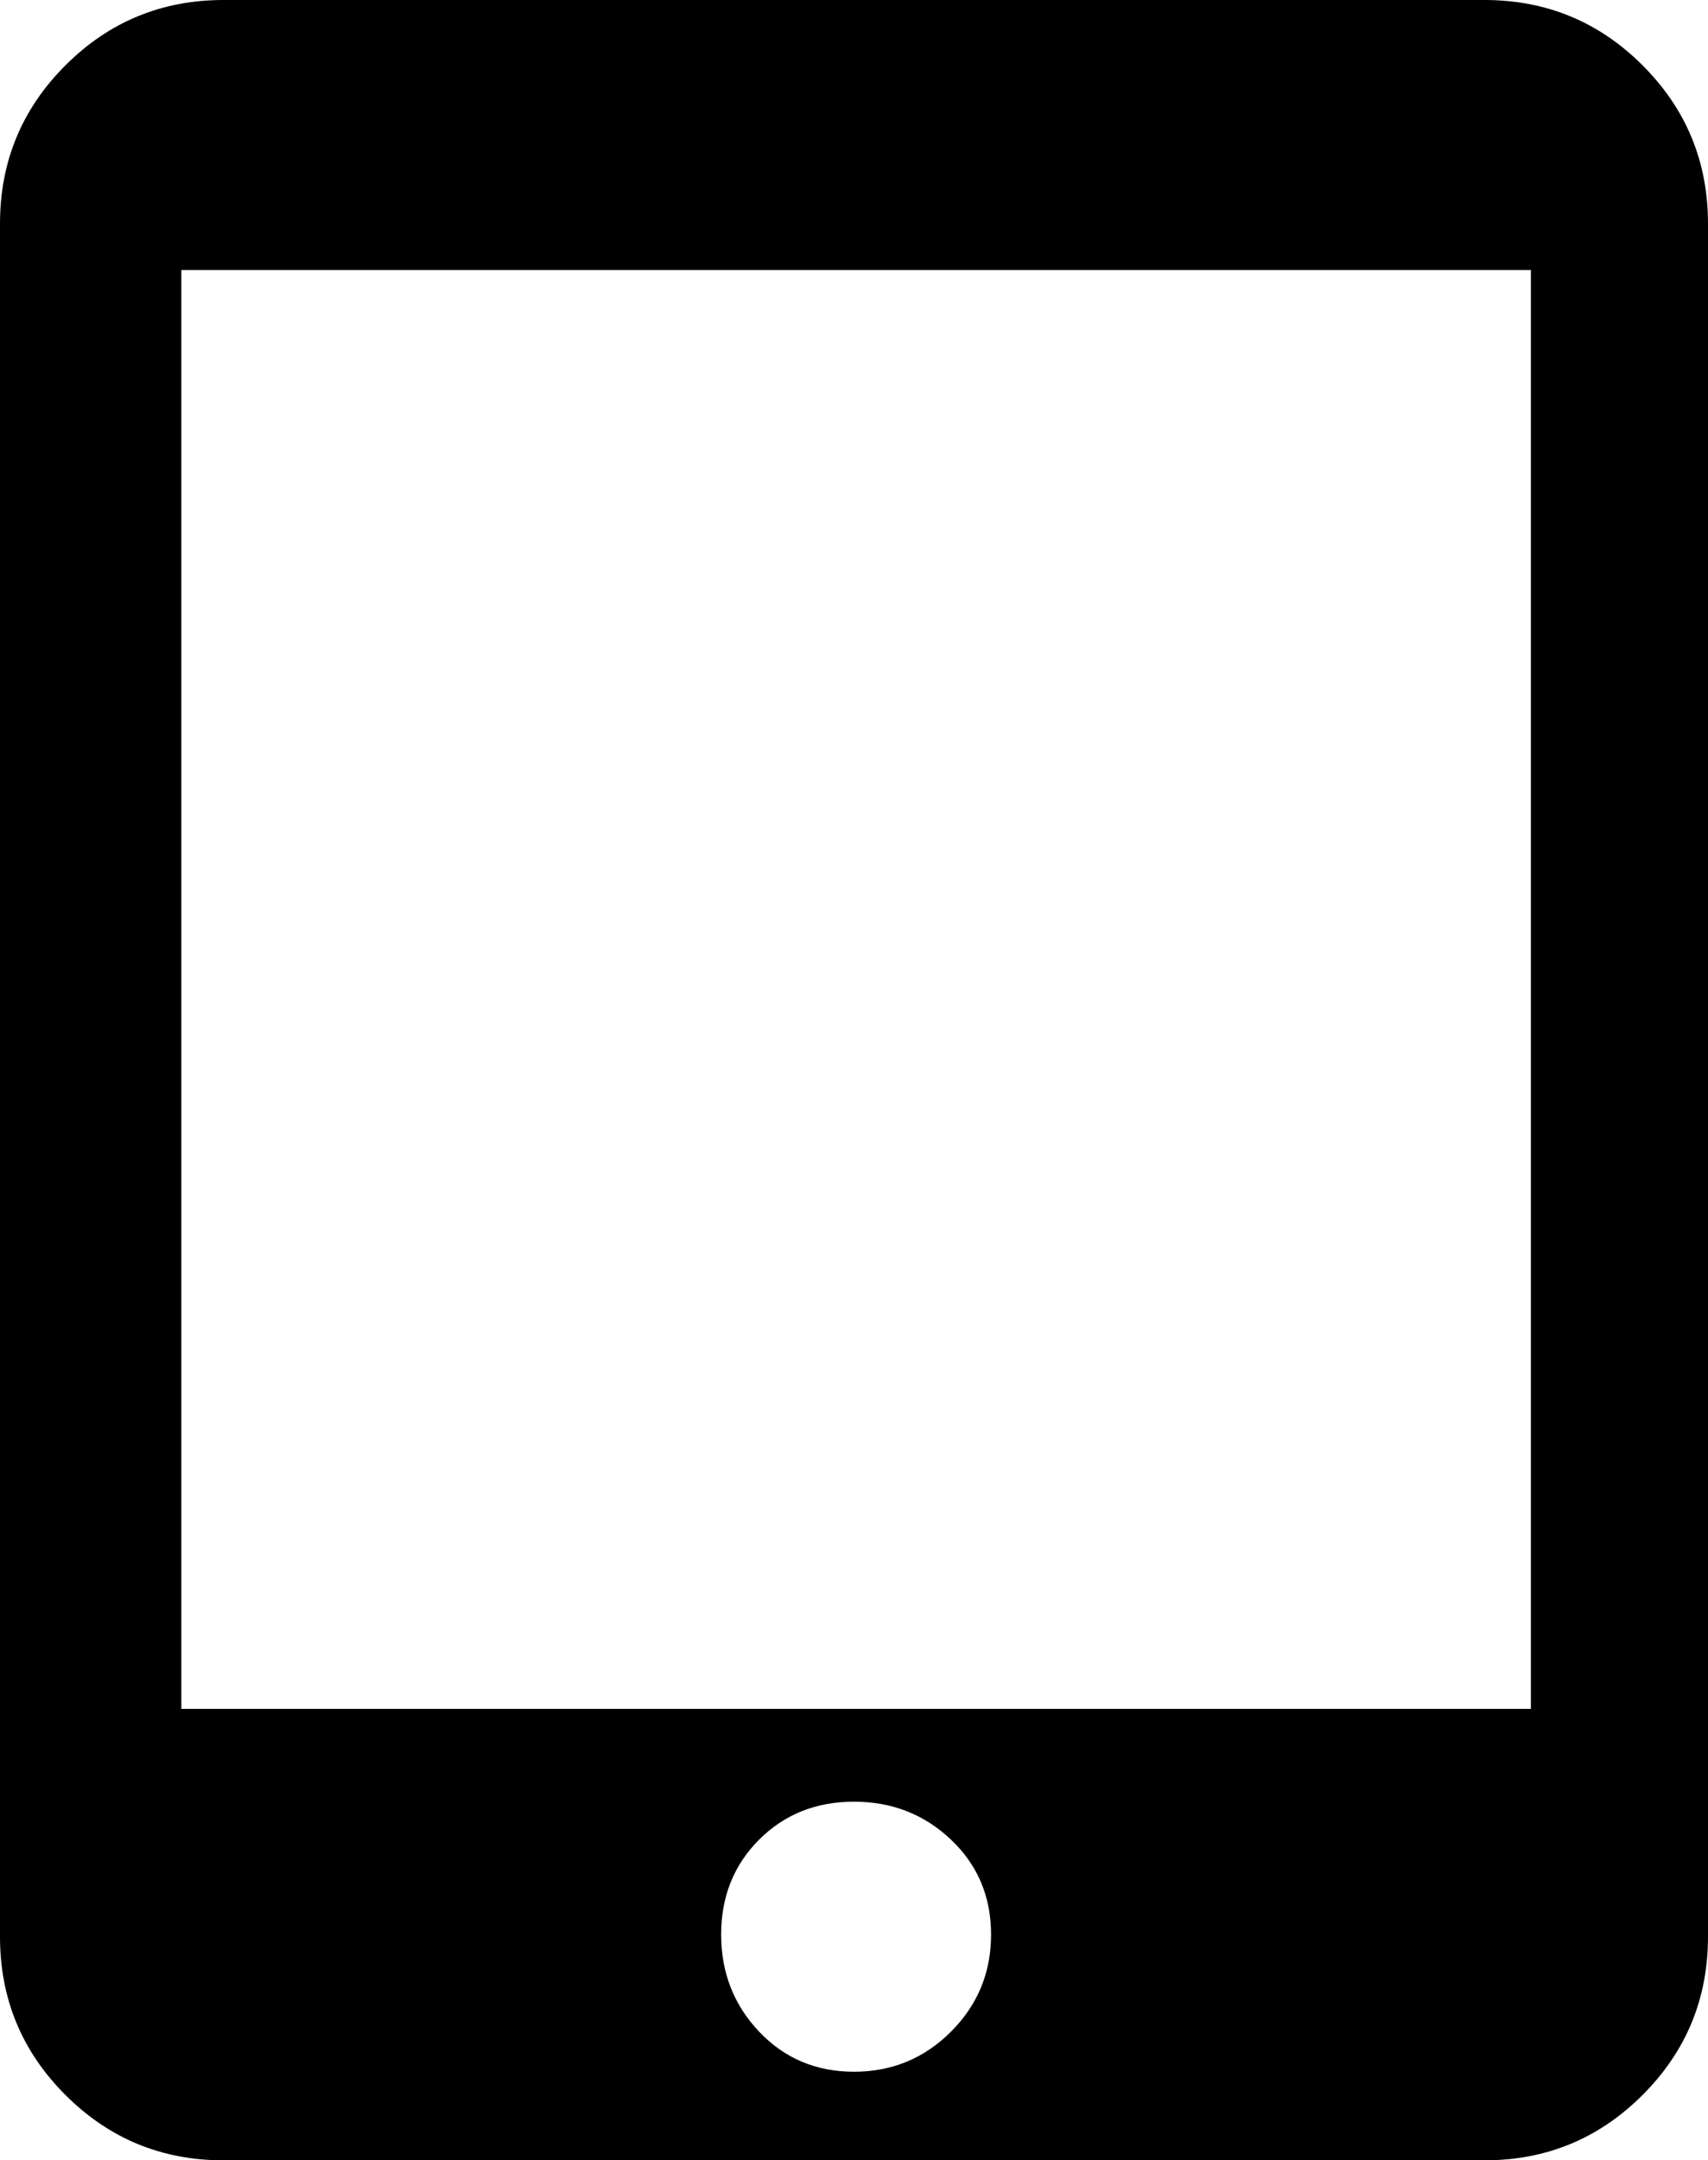 <svg xmlns="http://www.w3.org/2000/svg" viewBox="0 0 405 512"><path d="M352 0q22 0 37.5 15.5t15.5 37.5v406q0 22-15.5 37.5t-37.5 15.5h-299q-22 0-37.5-15.5t-15.5-37.5v-406q0-22 15.5-37.5t37.5-15.5h299zm-149.5 491q13.5 0 23-9.5t9.5-23-9.5-22.5-23-9-22.5 9-9 22.5 9 23 22.5 9.5zm160.5-86v-341h-320v341h320z"/></svg>